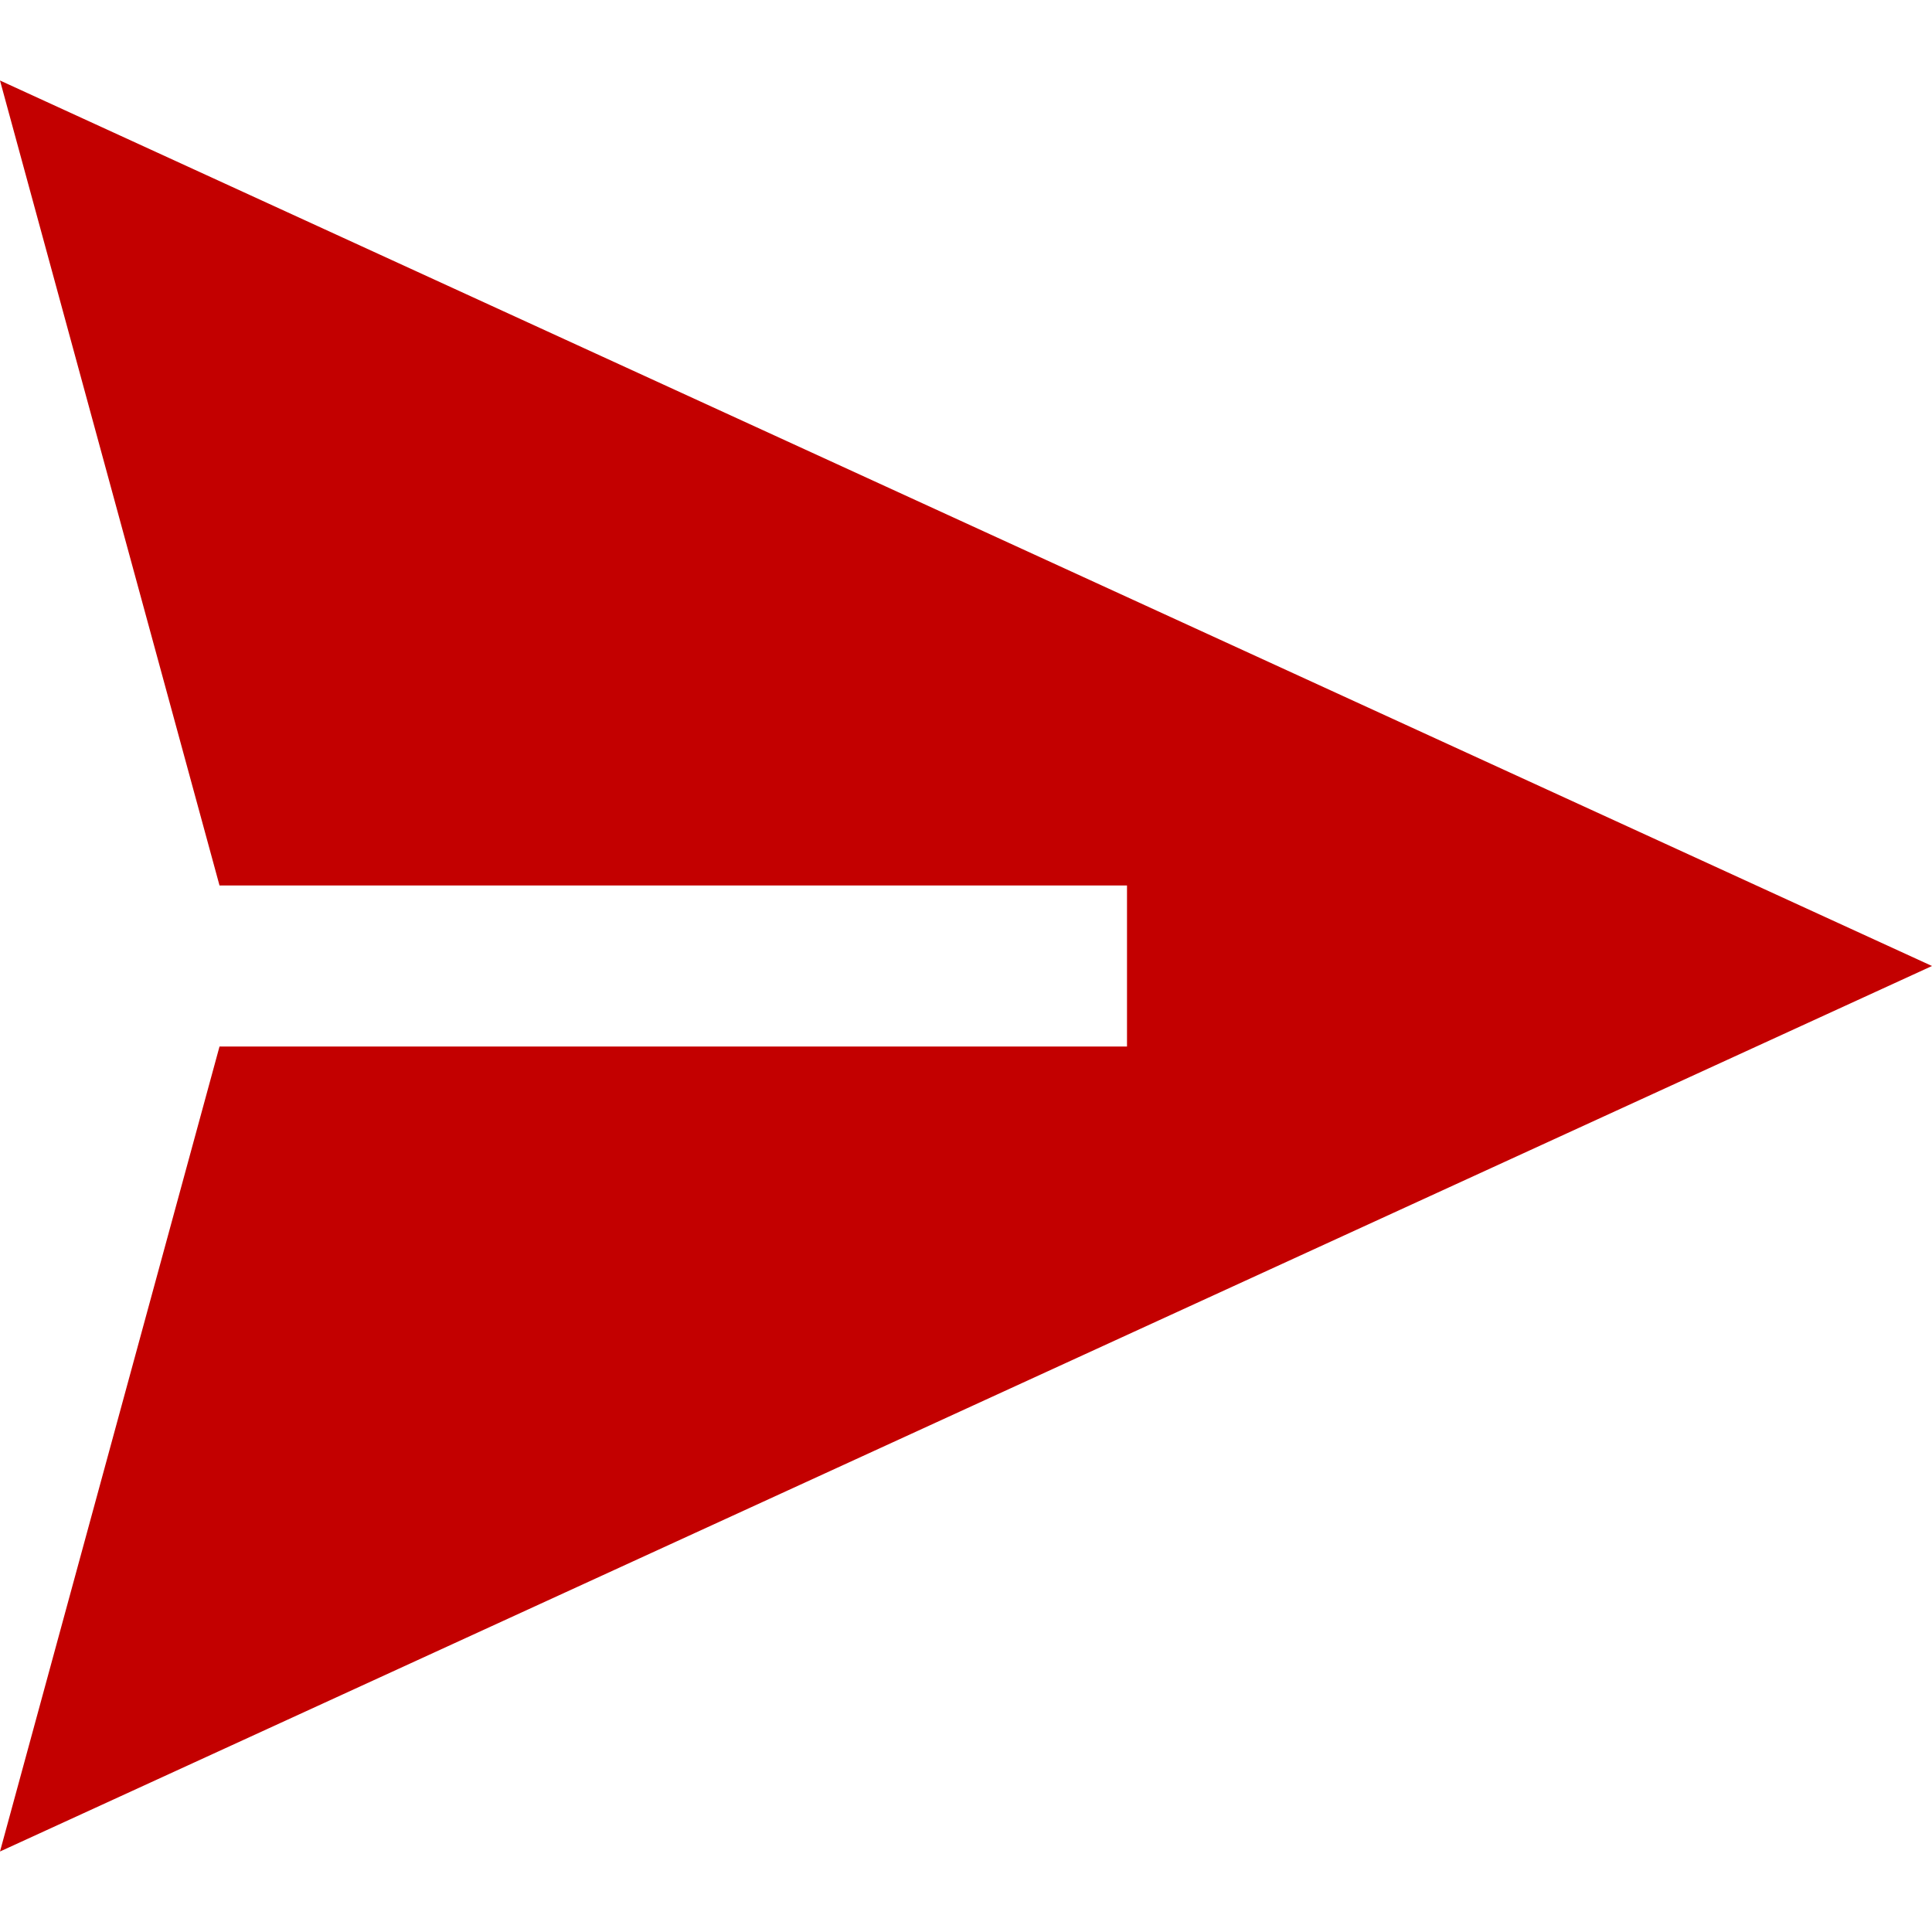 <svg id="SendFilledRed" width="24" height="24" viewBox="0 0 24 24" fill="none" xmlns="http://www.w3.org/2000/svg">
<path fill-rule="evenodd" clip-rule="evenodd" d="M24 12L0 1L2.727 11H14V13H2.727L0 23L24 12Z" fill="#C30000"/>
</svg>
